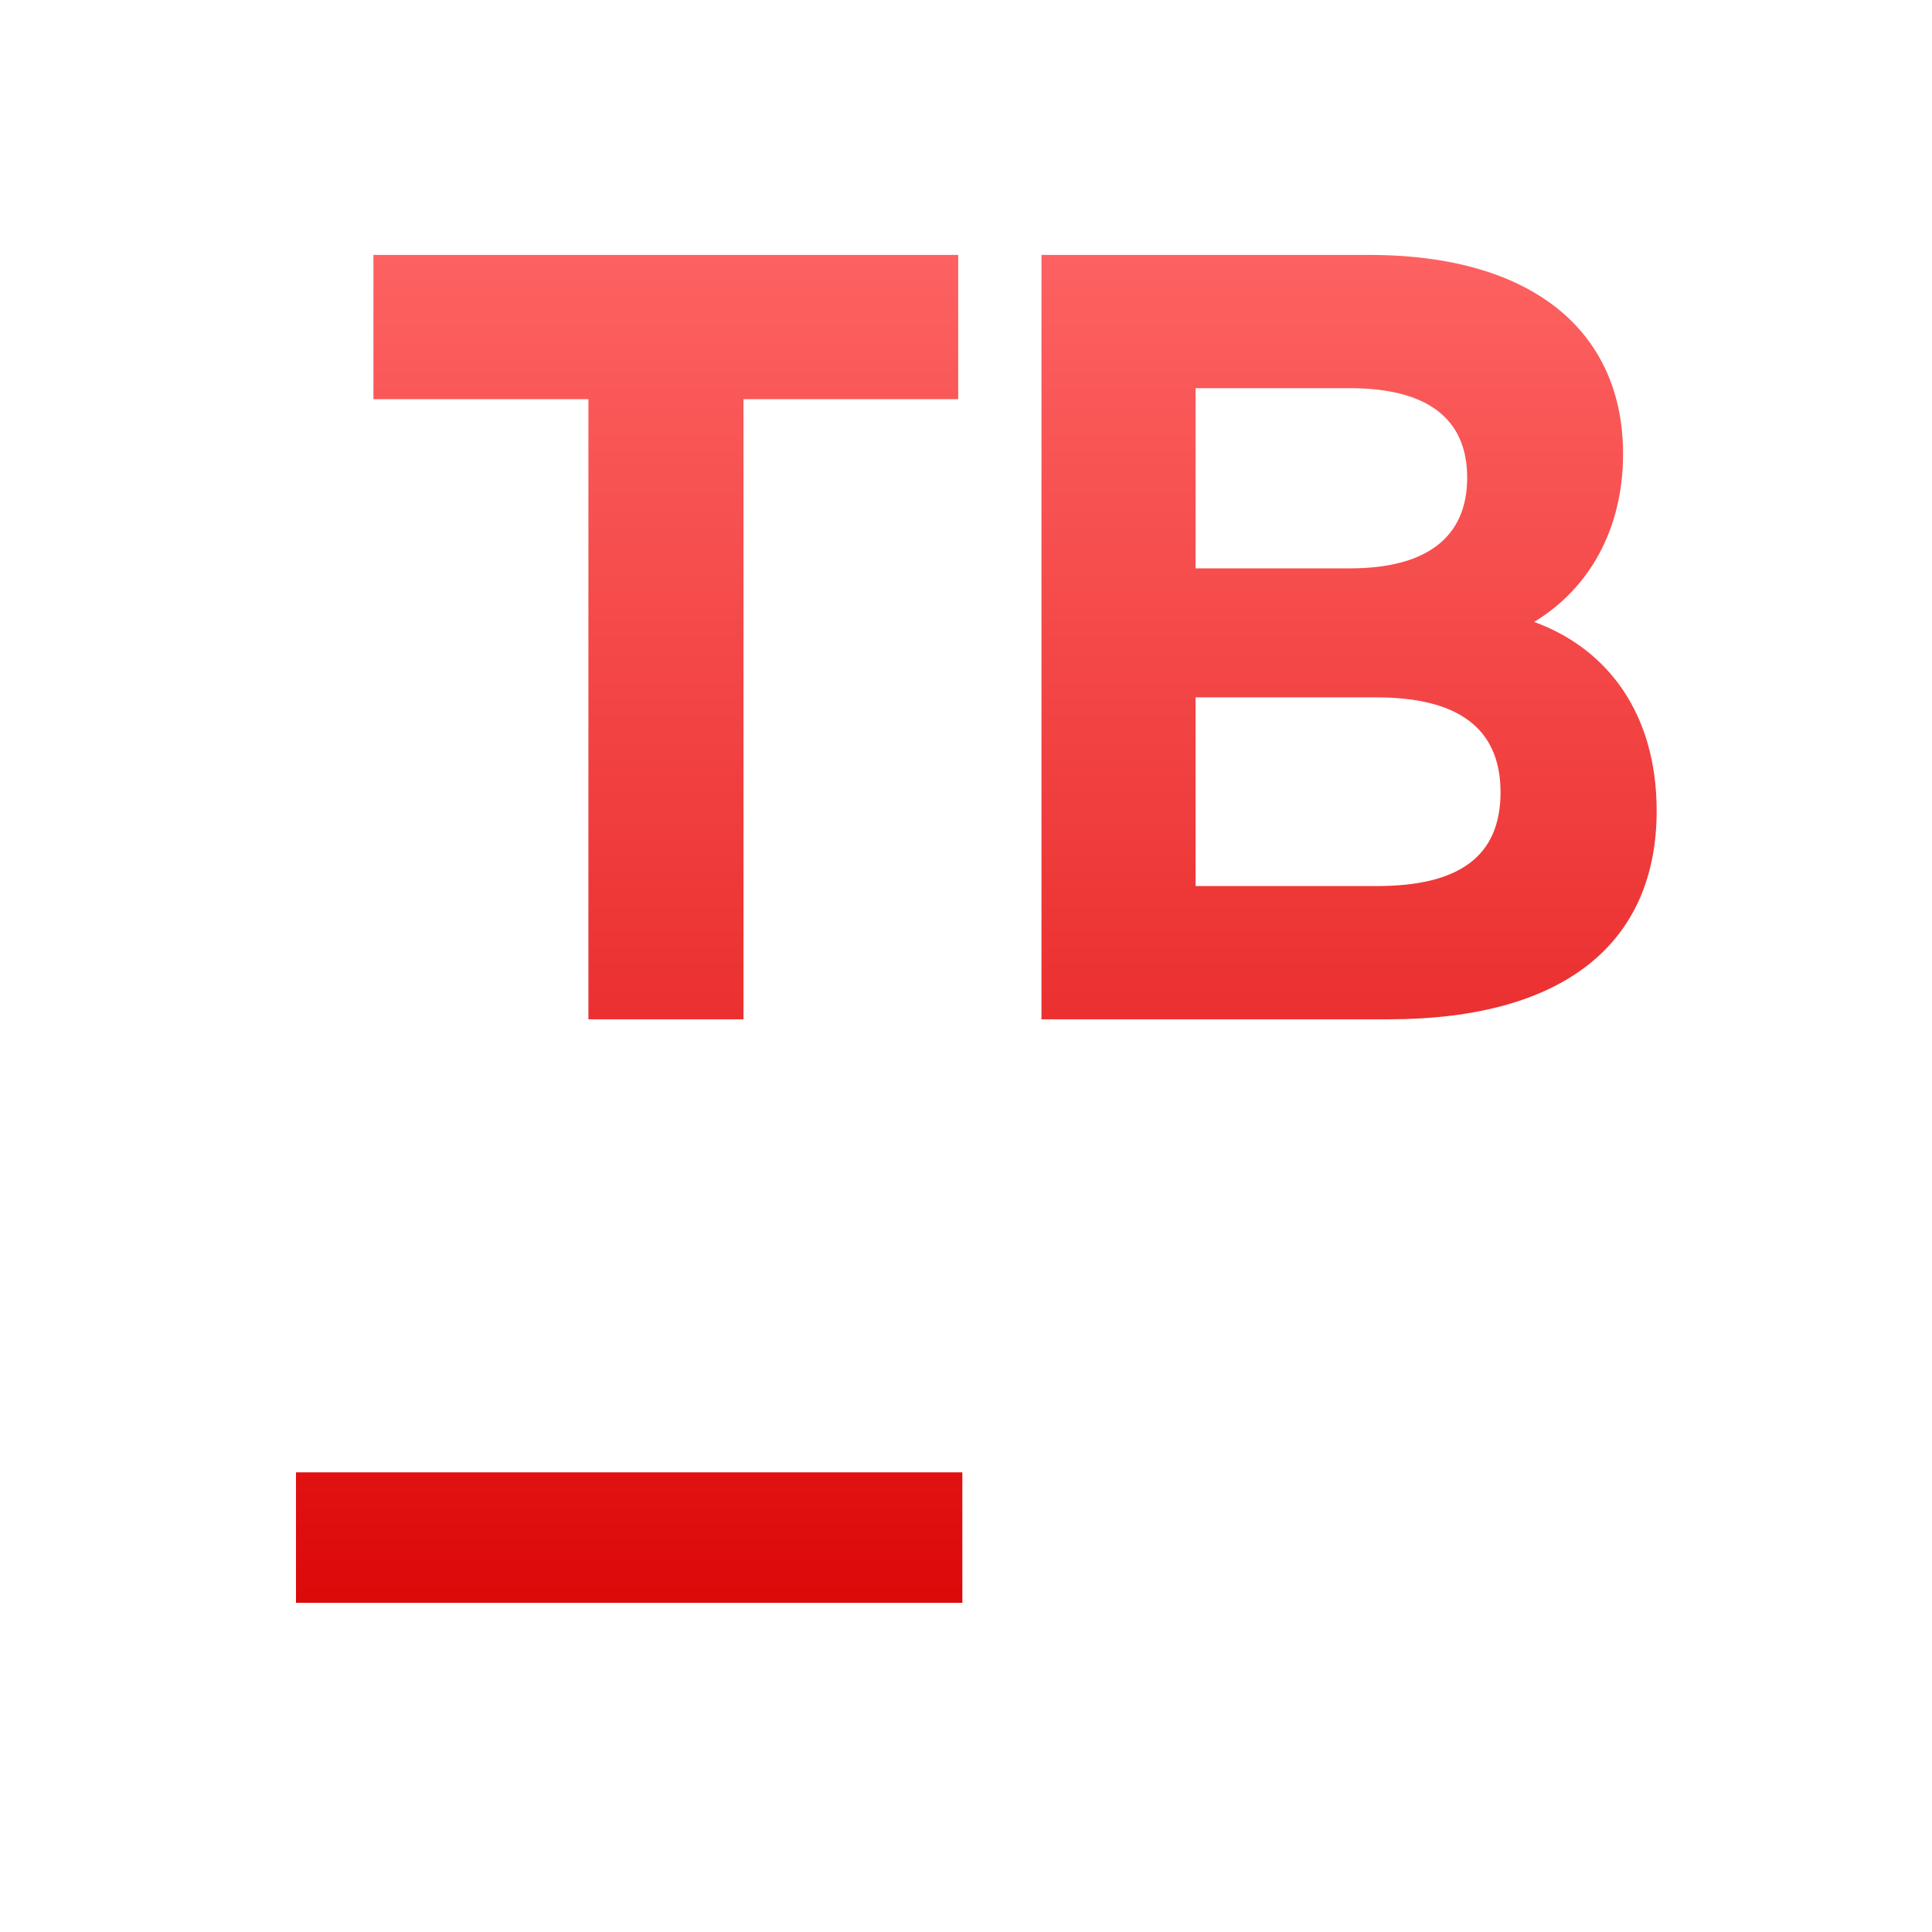 <svg xmlns="http://www.w3.org/2000/svg" xmlns:xlink="http://www.w3.org/1999/xlink" width="64" height="64" viewBox="0 0 64 64" version="1.1">
<defs>
<linearGradient id="linear0" gradientUnits="userSpaceOnUse" x1="0" y1="0" x2="0" y2="1" gradientTransform="matrix(56,0,0,51.695,4,6.152)">
<stop offset="0" style="stop-color:#ff6666;stop-opacity:1;"/>
<stop offset="1" style="stop-color:#d90000;stop-opacity:1;"/>
</linearGradient>
</defs>
<g id="surface1">
<path style=" stroke:none;fill-rule:nonzero;fill:url(#linear0);" d="M 24.629 33.766 L 24.629 13.223 L 31.742 13.223 L 31.742 8.445 L 12.371 8.445 L 12.371 13.223 L 19.492 13.223 L 19.492 33.766 Z M 50.82 20.602 C 52.621 19.512 53.766 17.562 53.766 15.031 C 53.766 11.094 50.91 8.445 45.355 8.445 L 34.5 8.445 L 34.5 33.766 L 45.988 33.766 C 51.832 33.766 54.879 31.227 54.879 26.859 C 54.879 23.676 53.285 21.5 50.82 20.602 Z M 44.719 12.859 C 47.234 12.859 48.602 13.832 48.602 15.824 C 48.602 17.816 47.234 18.828 44.719 18.828 L 39.605 18.828 L 39.605 12.859 Z M 39.605 29.352 L 39.605 23.102 L 45.605 23.102 C 48.277 23.102 49.707 24.109 49.707 26.242 C 49.707 28.414 48.277 29.352 45.605 29.352 Z M 39.605 29.352 "/>
<path style=" stroke:none;fill-rule:nonzero;fill:url(#linear0);" d="M 9.805 48.773 L 31.879 48.773 L 31.879 53.094 L 9.805 53.094 Z M 9.805 48.773 "/>
</g>
</svg>
